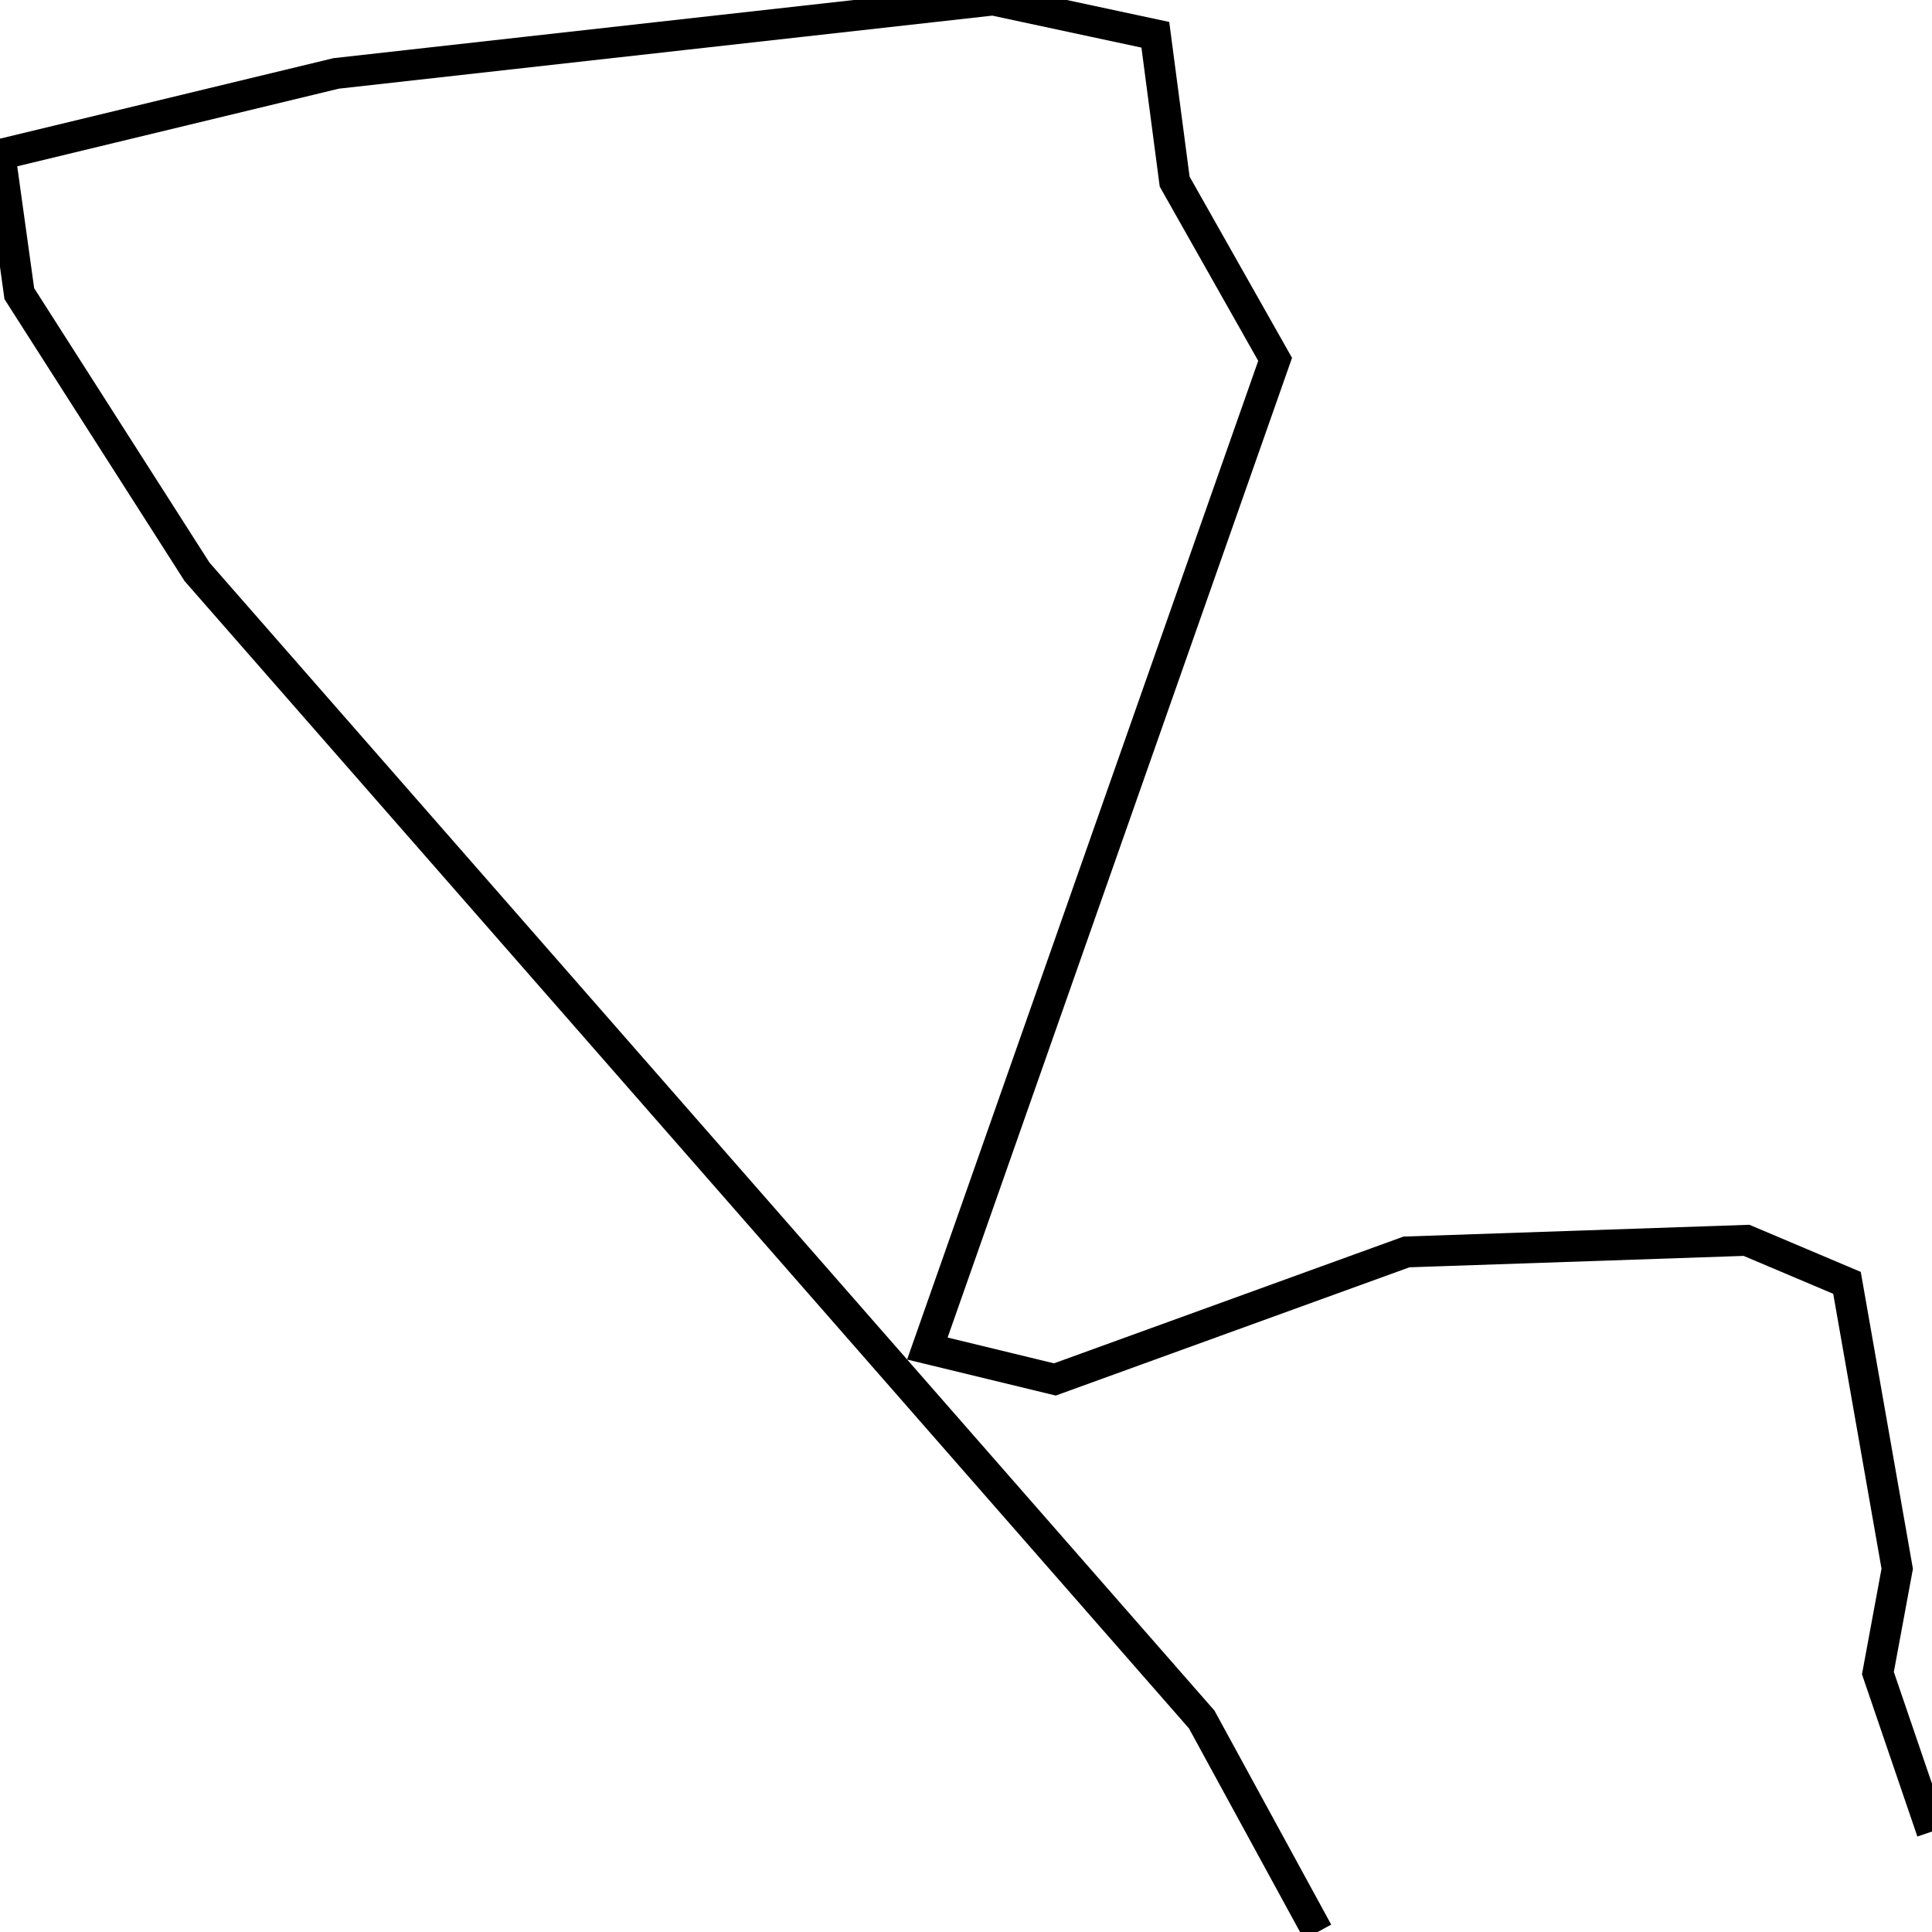 <svg xmlns="http://www.w3.org/2000/svg" viewBox="0 0 500 500"><path d="M341,500l-30,-55l-260,-297l-46,-72l-5,-36l87,-21l170,-19l42,9l5,38l26,46l-90,256l33,8l91,-33l88,-3l26,11l13,74l-5,27l14,41" fill="none" stroke="currentColor" stroke-width="8"/></svg>